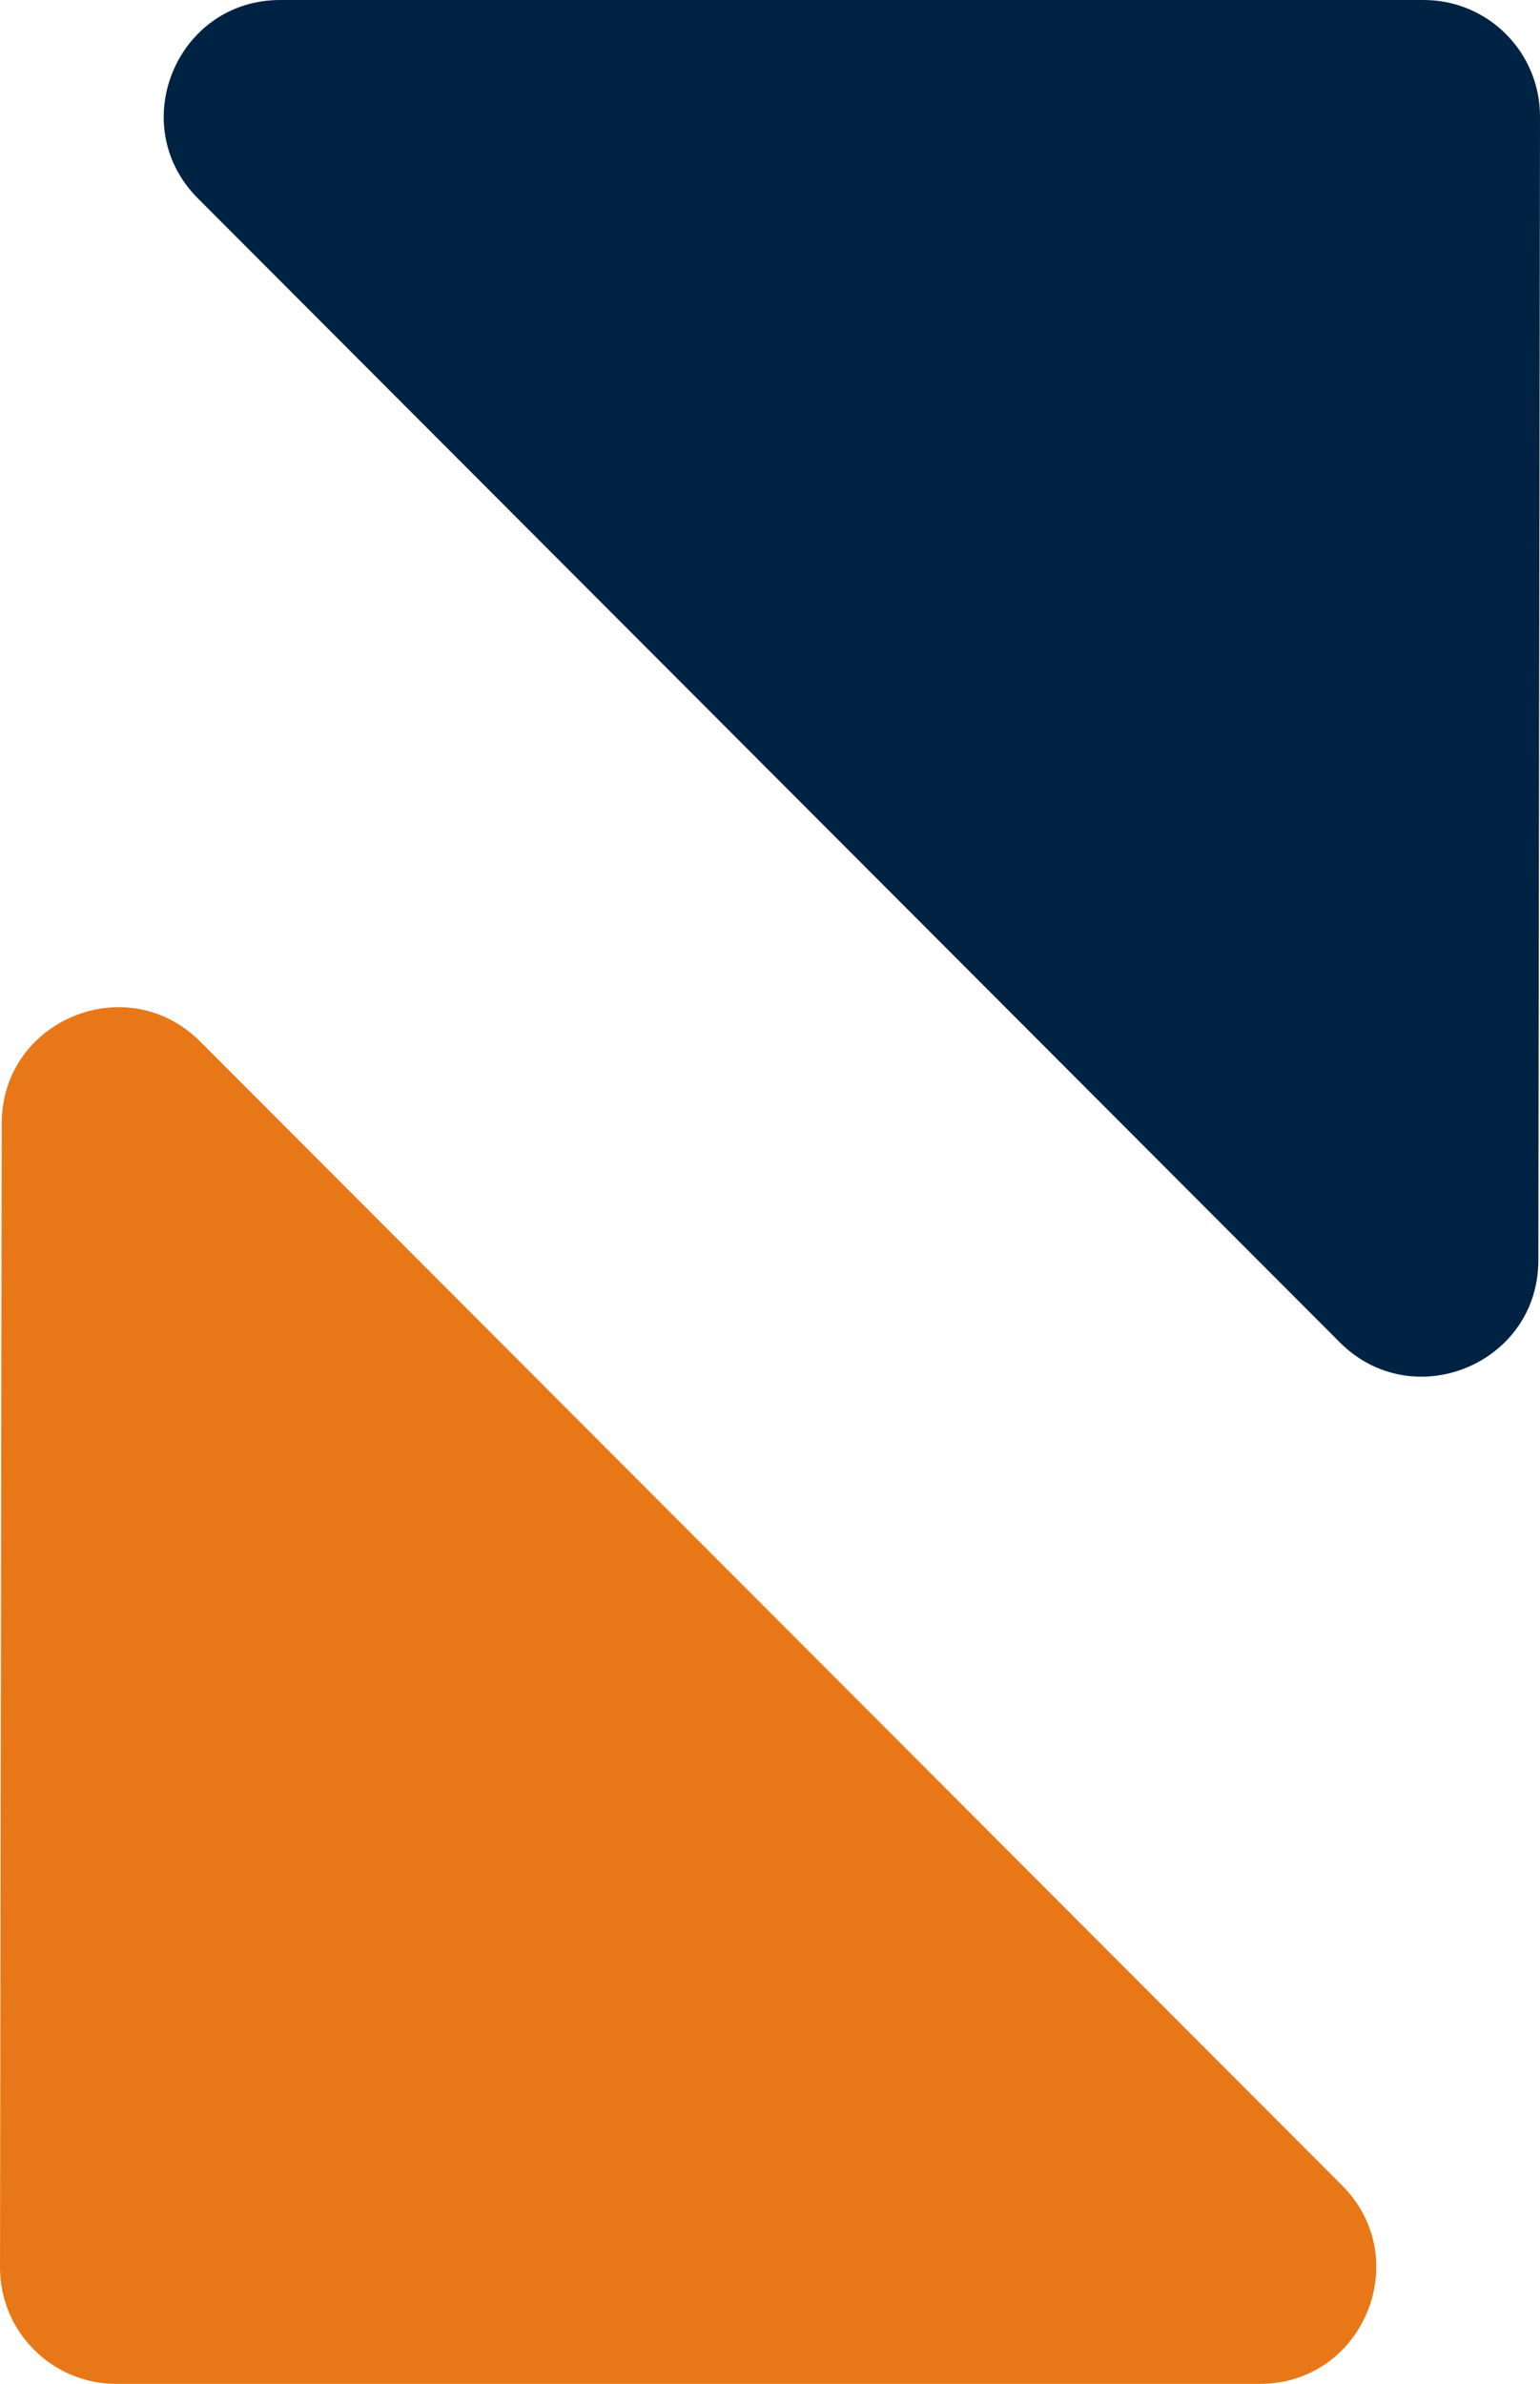 <svg width="52.988" height="82" viewBox="0 0 52.988 82" fill="none" xmlns="http://www.w3.org/2000/svg" xmlns:xlink="http://www.w3.org/1999/xlink">
	<desc>
			Created with Pixso.
	</desc>
	<defs/>
	<path id="Форма 1" d="M0.058 38.647L0 77.994C0 80.206 1.789 82 4 82L43.347 82C46.91 82 48.695 77.694 46.178 75.174L6.888 35.826C4.371 33.306 0.058 35.085 0.058 38.647Z" fill="#E87817" fill-opacity="1" fill-rule="evenodd"/>
	<path id="Форма 1" d="M52.931 43.353L52.988 4.006C52.988 1.794 51.2 0 48.988 0L9.641 0C6.079 0 4.293 4.306 6.811 6.826L46.1 46.174C48.617 48.694 52.931 46.915 52.931 43.353Z" fill="#002343" fill-opacity="1" fill-rule="evenodd"/>
</svg>
